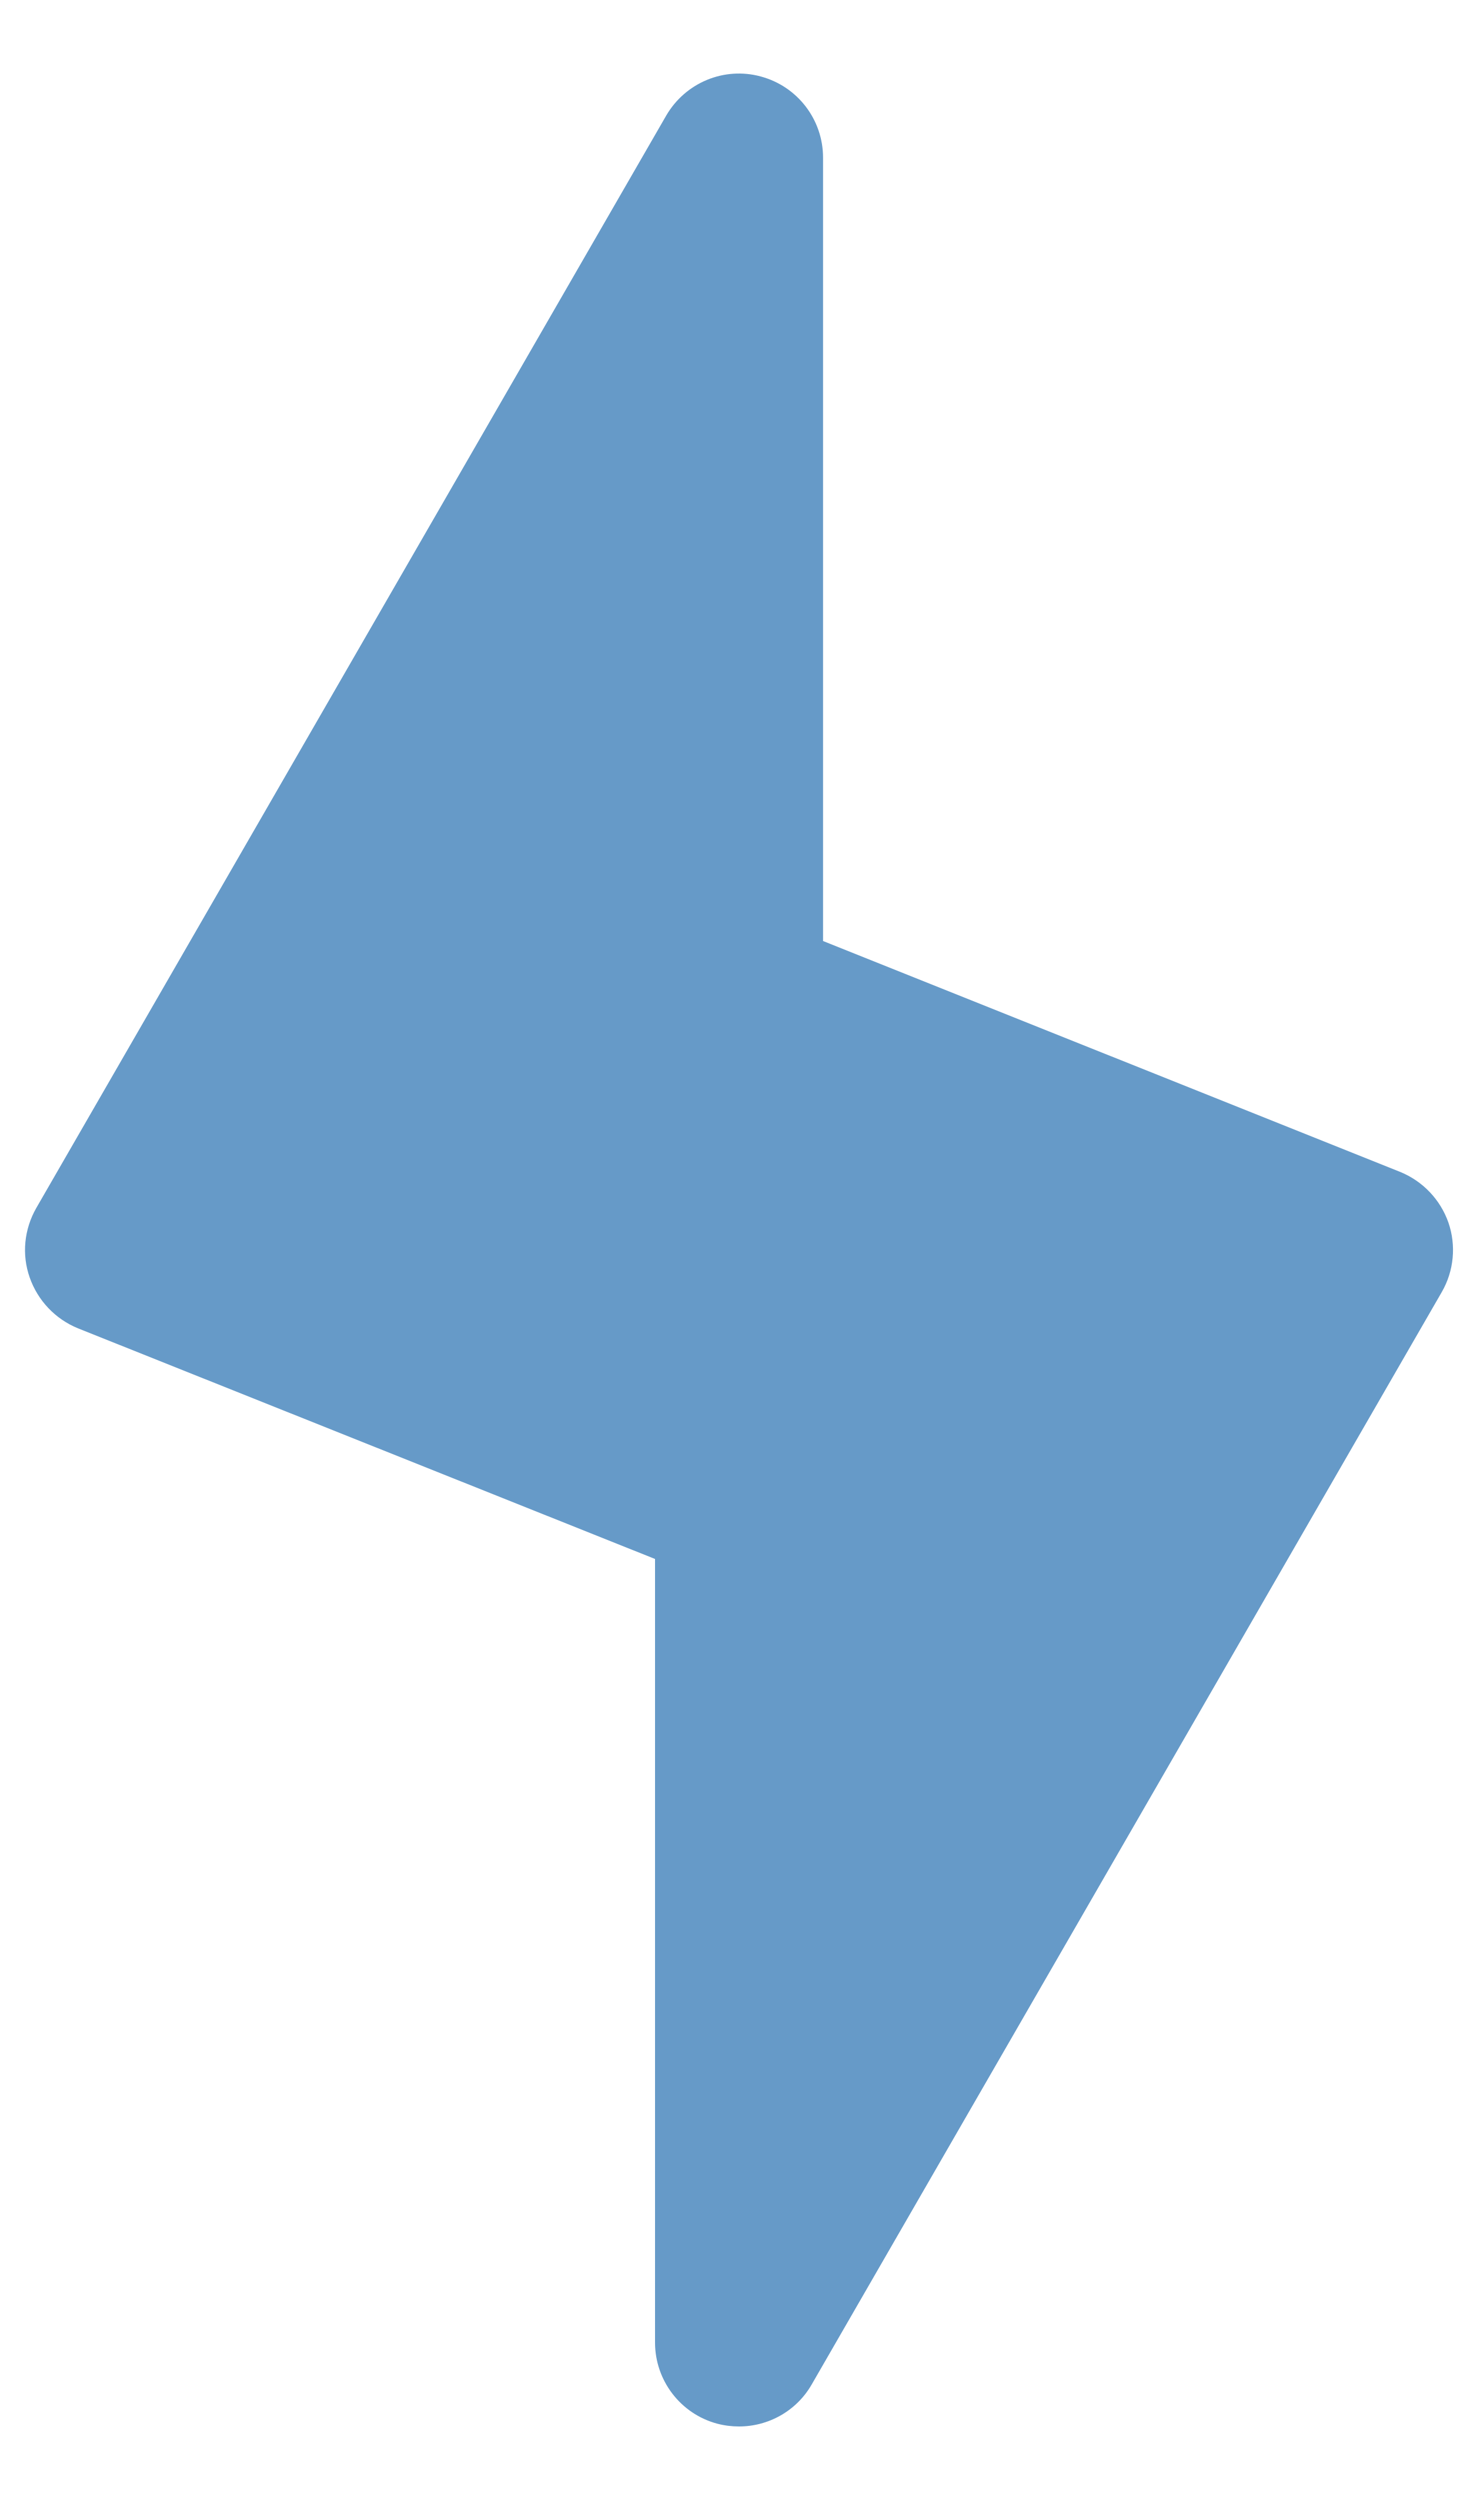 <svg width="10" height="17" viewBox="0 0 10 17" fill="none" xmlns="http://www.w3.org/2000/svg">
<path d="M5.175 0.52C4.926 0.452 4.662 0.562 4.532 0.786L0.247 8.214C0.164 8.359 0.147 8.531 0.202 8.687C0.257 8.844 0.376 8.969 0.529 9.032L4.456 10.601V15.929C4.456 16.187 4.629 16.414 4.879 16.481C4.929 16.494 4.978 16.5 5.027 16.5C5.228 16.5 5.419 16.394 5.522 16.214L9.808 8.786C9.891 8.642 9.907 8.469 9.853 8.313C9.798 8.157 9.679 8.032 9.525 7.969L5.599 6.399V1.072C5.599 0.813 5.425 0.587 5.175 0.52Z" fill="#0157A3" fill-opacity="0.6"/>
</svg>

